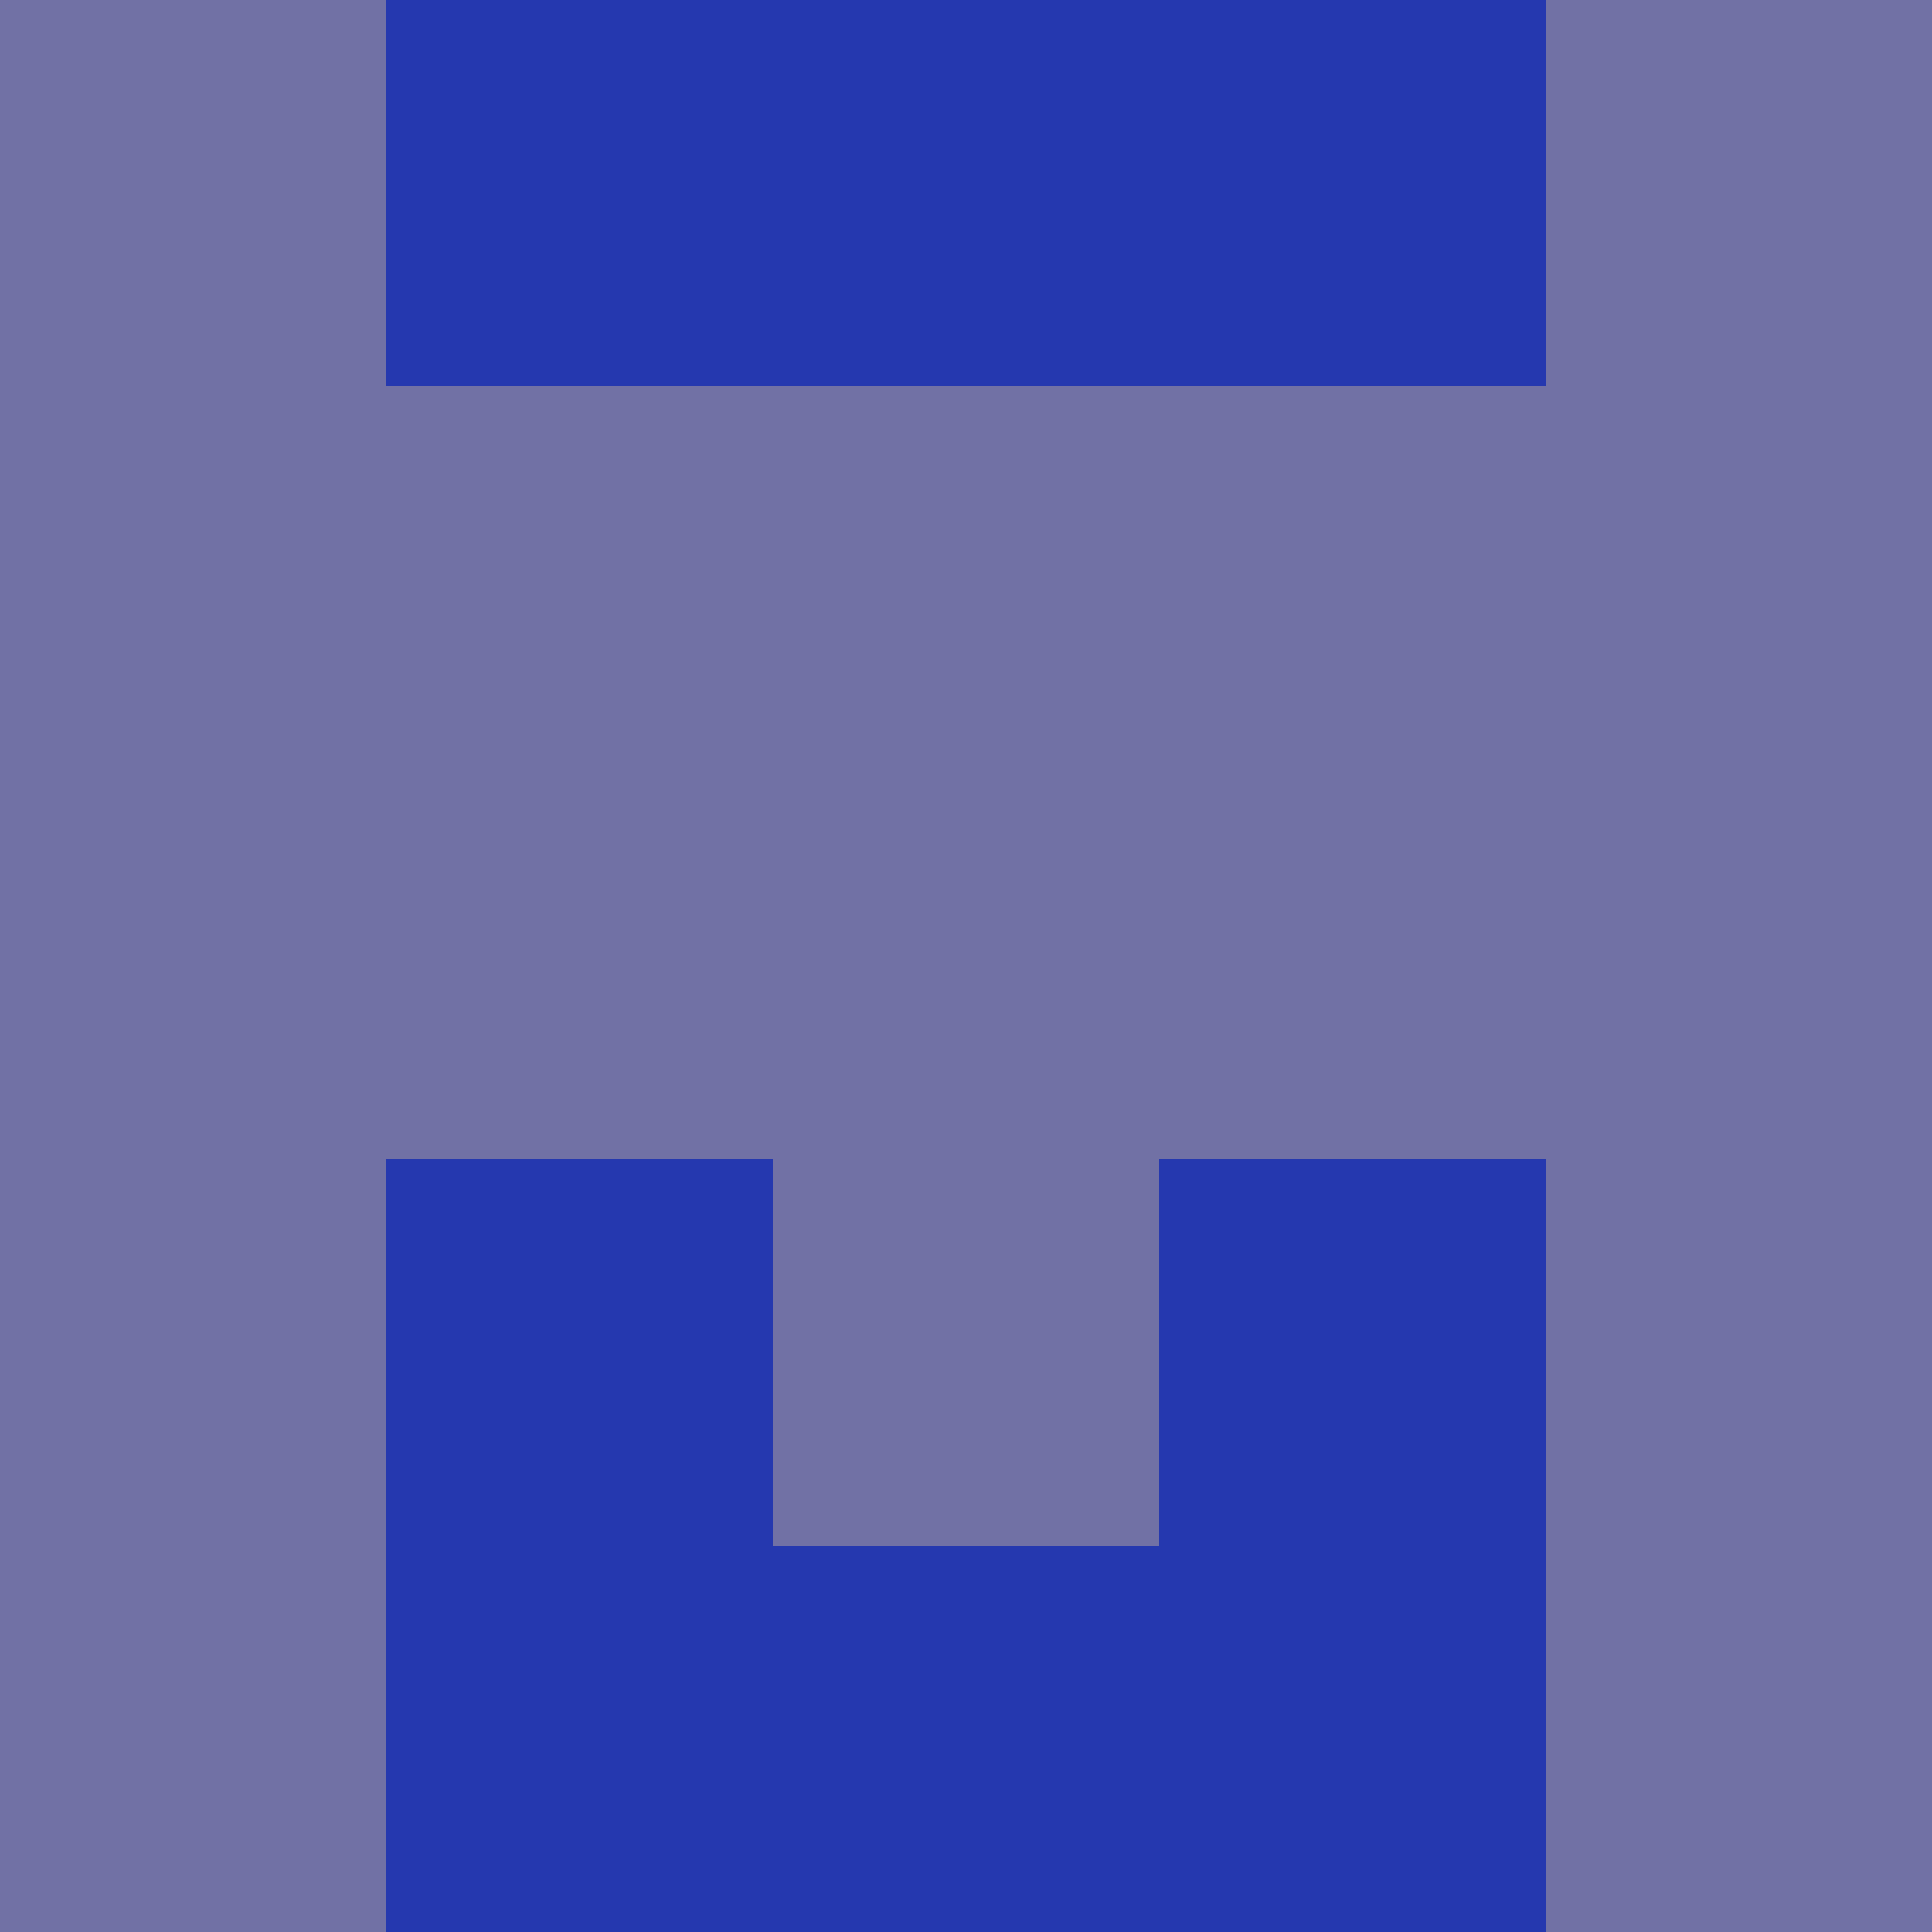 <?xml version="1.0" encoding="utf-8"?>
<!DOCTYPE svg PUBLIC "-//W3C//DTD SVG 20010904//EN"
        "http://www.w3.org/TR/2001/REC-SVG-20010904/DTD/svg10.dtd">

<svg width="400" height="400" viewBox="0 0 5 5"
    xmlns="http://www.w3.org/2000/svg"
    xmlns:xlink="http://www.w3.org/1999/xlink">
            <rect x="0" y="0" width="1" height="1" fill="#7171A5" />
        <rect x="0" y="1" width="1" height="1" fill="#7171A5" />
        <rect x="0" y="2" width="1" height="1" fill="#7171A5" />
        <rect x="0" y="3" width="1" height="1" fill="#7171A5" />
        <rect x="0" y="4" width="1" height="1" fill="#7171A5" />
                <rect x="1" y="0" width="1" height="1" fill="#2538AF" />
        <rect x="1" y="1" width="1" height="1" fill="#7171A5" />
        <rect x="1" y="2" width="1" height="1" fill="#7171A5" />
        <rect x="1" y="3" width="1" height="1" fill="#2538AF" />
        <rect x="1" y="4" width="1" height="1" fill="#2538AF" />
                <rect x="2" y="0" width="1" height="1" fill="#2538AF" />
        <rect x="2" y="1" width="1" height="1" fill="#7171A5" />
        <rect x="2" y="2" width="1" height="1" fill="#7171A5" />
        <rect x="2" y="3" width="1" height="1" fill="#7171A5" />
        <rect x="2" y="4" width="1" height="1" fill="#2538AF" />
                <rect x="3" y="0" width="1" height="1" fill="#2538AF" />
        <rect x="3" y="1" width="1" height="1" fill="#7171A5" />
        <rect x="3" y="2" width="1" height="1" fill="#7171A5" />
        <rect x="3" y="3" width="1" height="1" fill="#2538AF" />
        <rect x="3" y="4" width="1" height="1" fill="#2538AF" />
                <rect x="4" y="0" width="1" height="1" fill="#7171A5" />
        <rect x="4" y="1" width="1" height="1" fill="#7171A5" />
        <rect x="4" y="2" width="1" height="1" fill="#7171A5" />
        <rect x="4" y="3" width="1" height="1" fill="#7171A5" />
        <rect x="4" y="4" width="1" height="1" fill="#7171A5" />
        
</svg>


